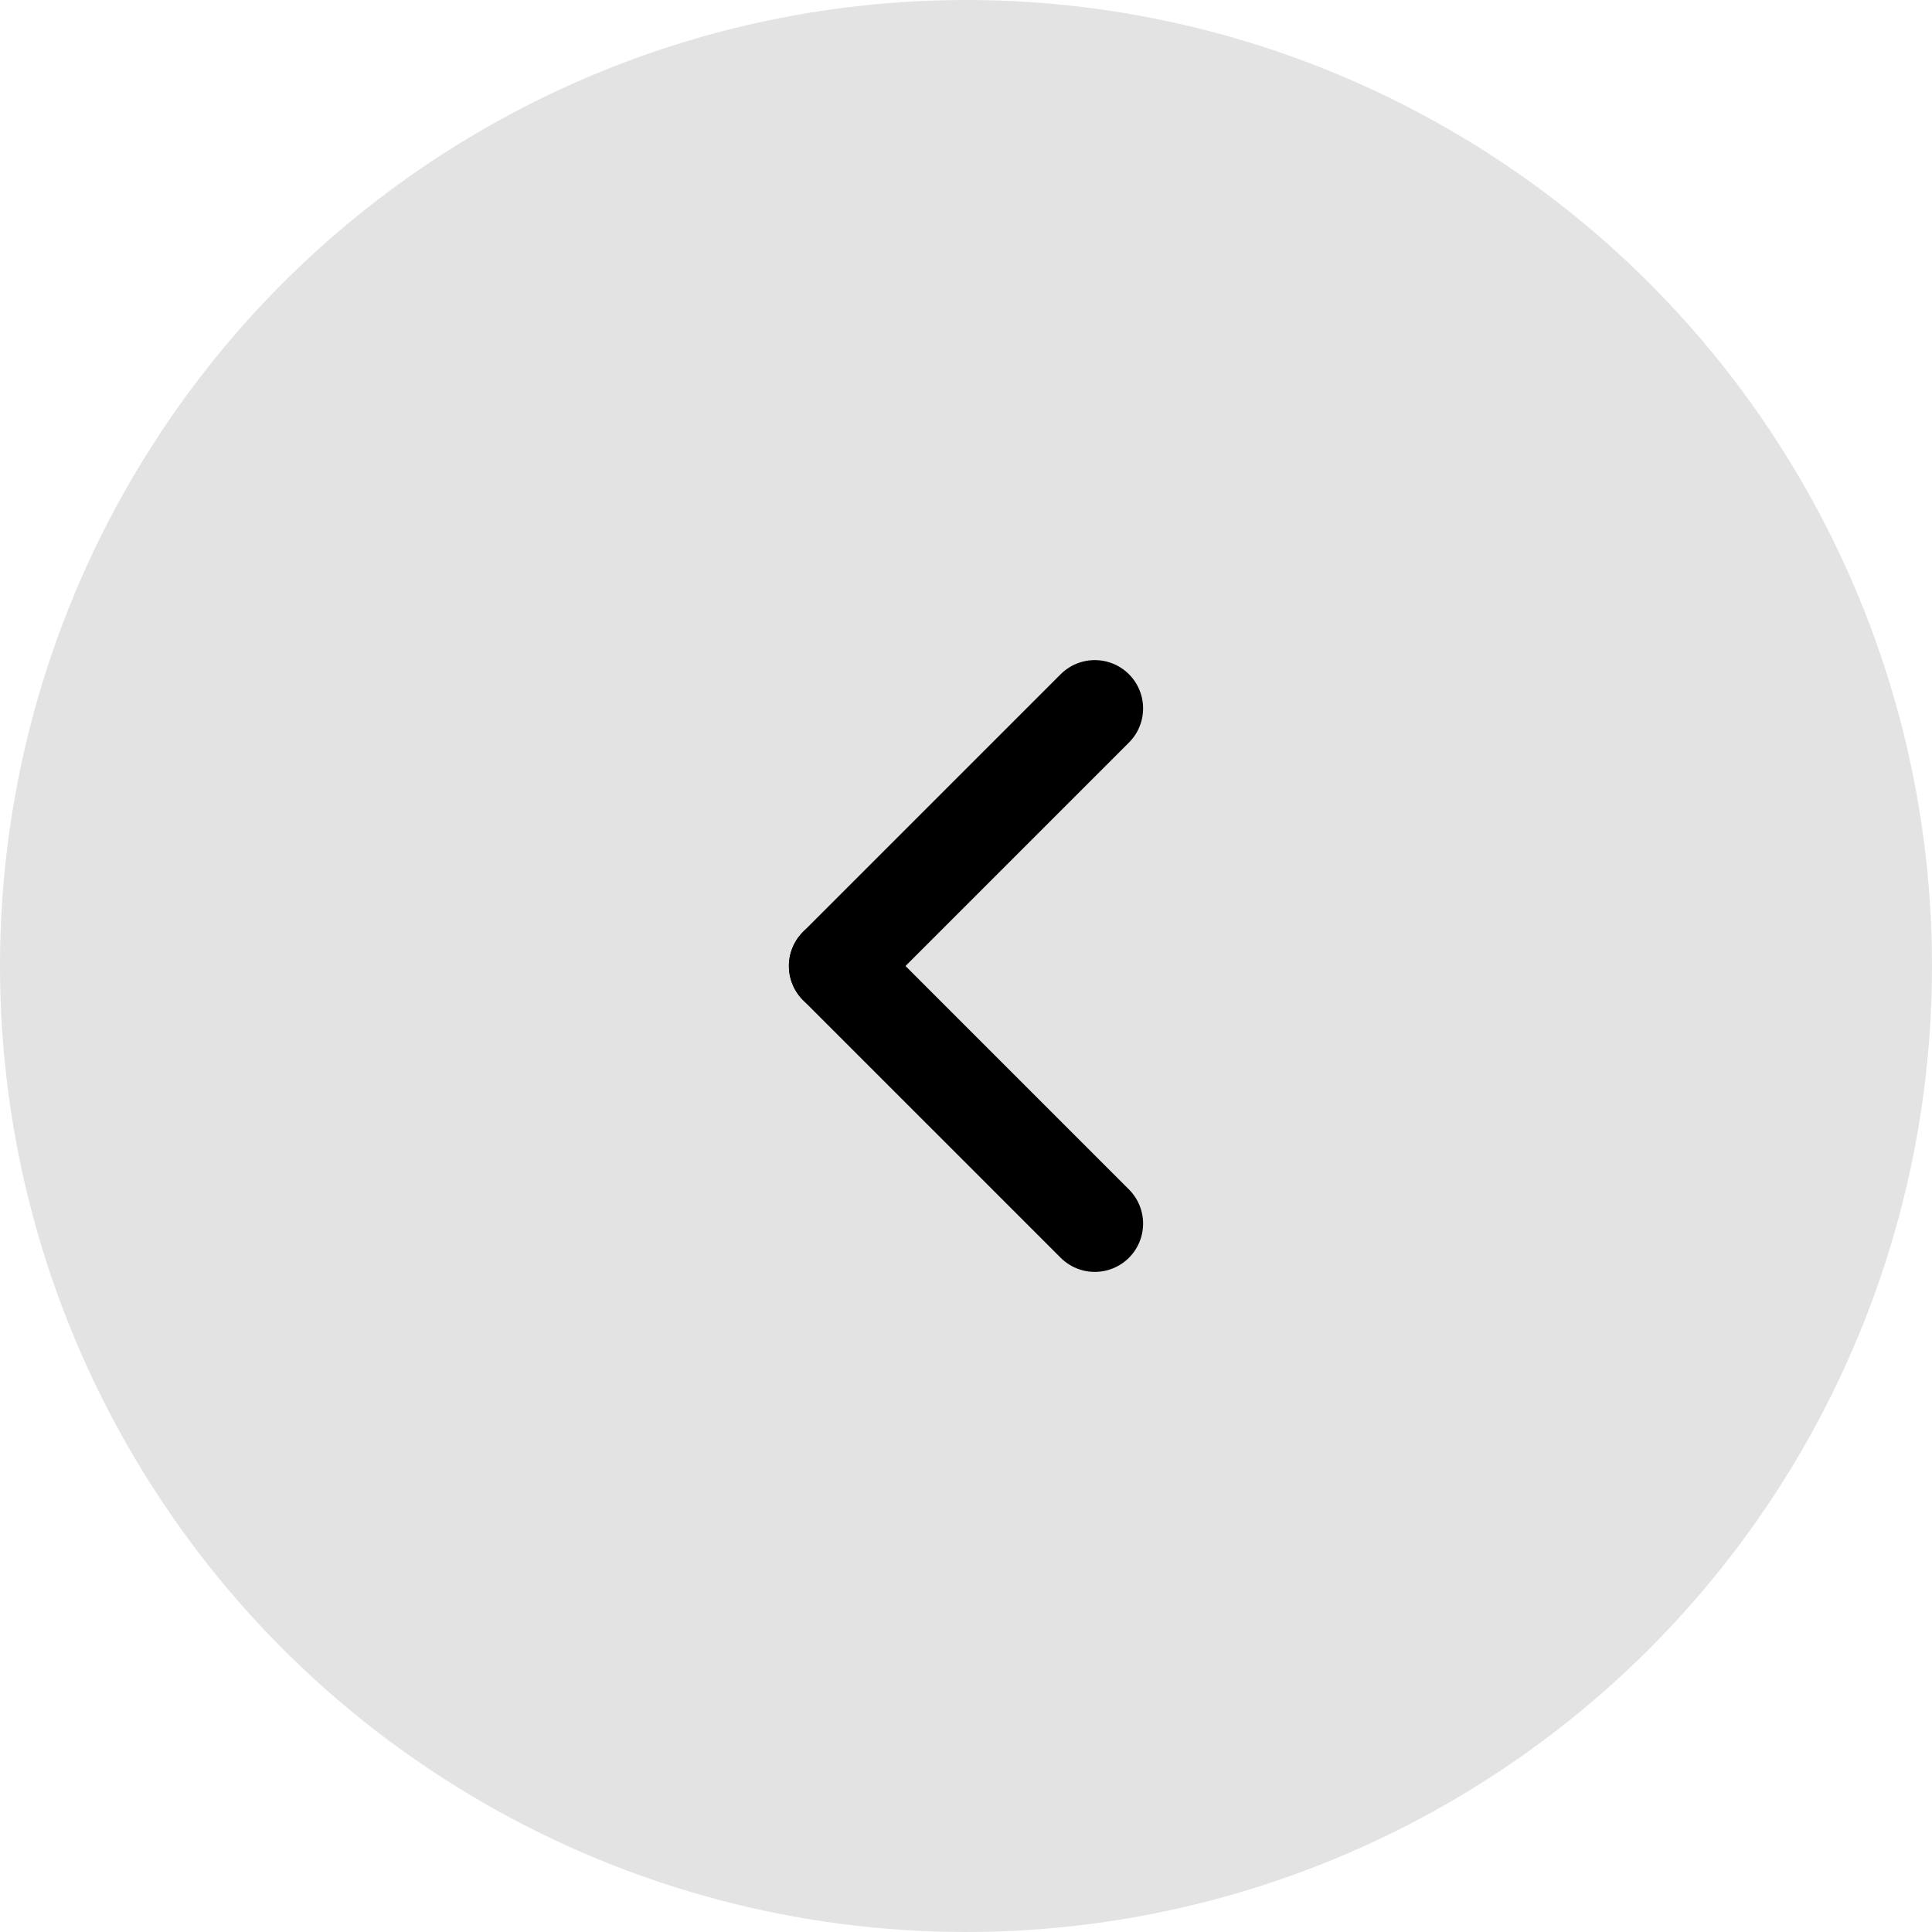 <svg width="30" height="30" viewBox="0 0 30 30" fill="none" xmlns="http://www.w3.org/2000/svg">
<circle cx="15" cy="15" r="15" transform="rotate(-180 15 15)" fill="#E3E3E3"/>
<path d="M13 15L17 19" stroke="black" stroke-width="1.5" stroke-linecap="round" stroke-linejoin="round"/>
<path d="M17 11L13 15" stroke="black" stroke-width="1.5" stroke-linecap="round" stroke-linejoin="round"/>
</svg>
